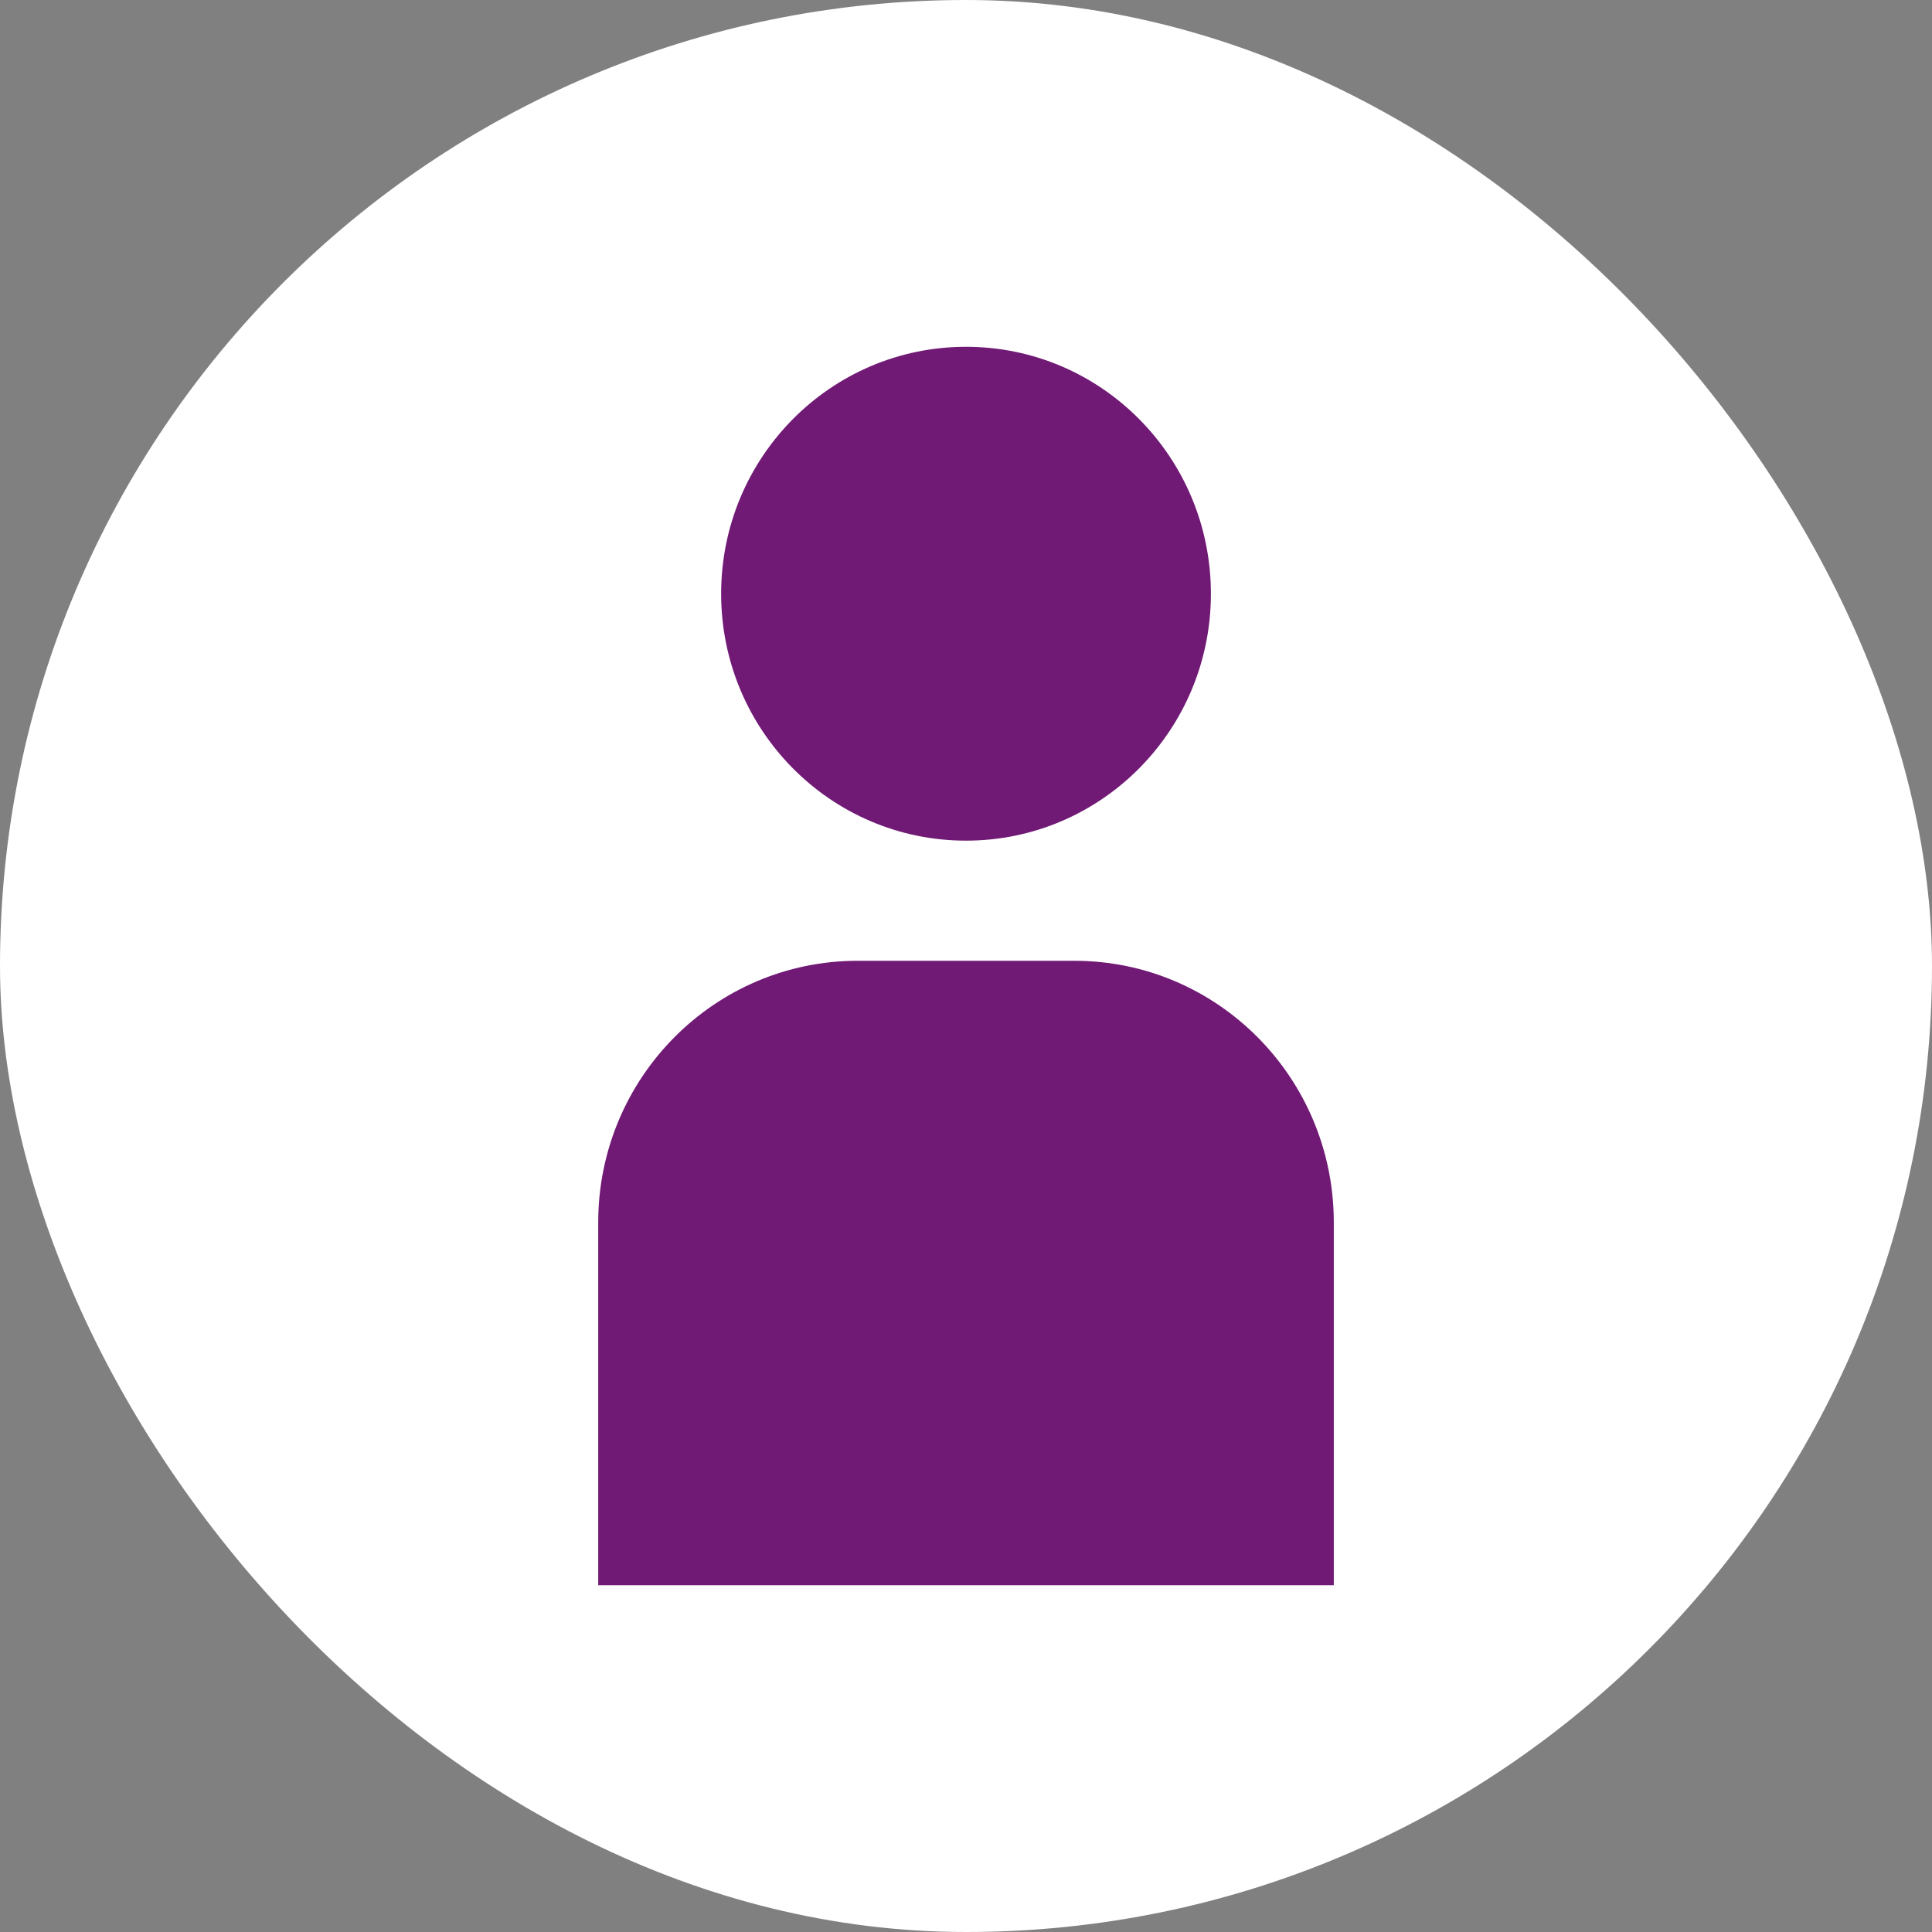 <svg height="200px" width="200px" version="1.1" id="Capa_1" xmlns="http://www.w3.org/2000/svg" xmlns:xlink="http://www.w3.org/1999/xlink" viewBox="-16.99 -16.99 94.65 94.65" xml:space="preserve" fill="#701a75"><rect x="-16.99" y="-16.99" width="94.65" height="94.65" fill="#808080" stroke="none"/><g id="SVGRepo_bgCarrier" stroke-width="0"><rect x="-16.99" y="-16.99" width="94.65" height="94.65" rx="47.325" fill="#ffffff" strokewidth="0"></rect></g><g id="SVGRepo_tracerCarrier" stroke-linecap="round" stroke-linejoin="round"></g><g id="SVGRepo_iconCarrier"> <g> <g> <ellipse style="fill:#701a75;" cx="30.336" cy="12.097" rx="11.997" ry="12.097"></ellipse> <path style="fill:#701a75;" d="M35.64,30.079H25.031c-7.021,0-12.714,5.739-12.714,12.821v17.771h36.037V42.9 C48.354,35.818,42.661,30.079,35.64,30.079z"></path> </g> </g> </g></svg>
